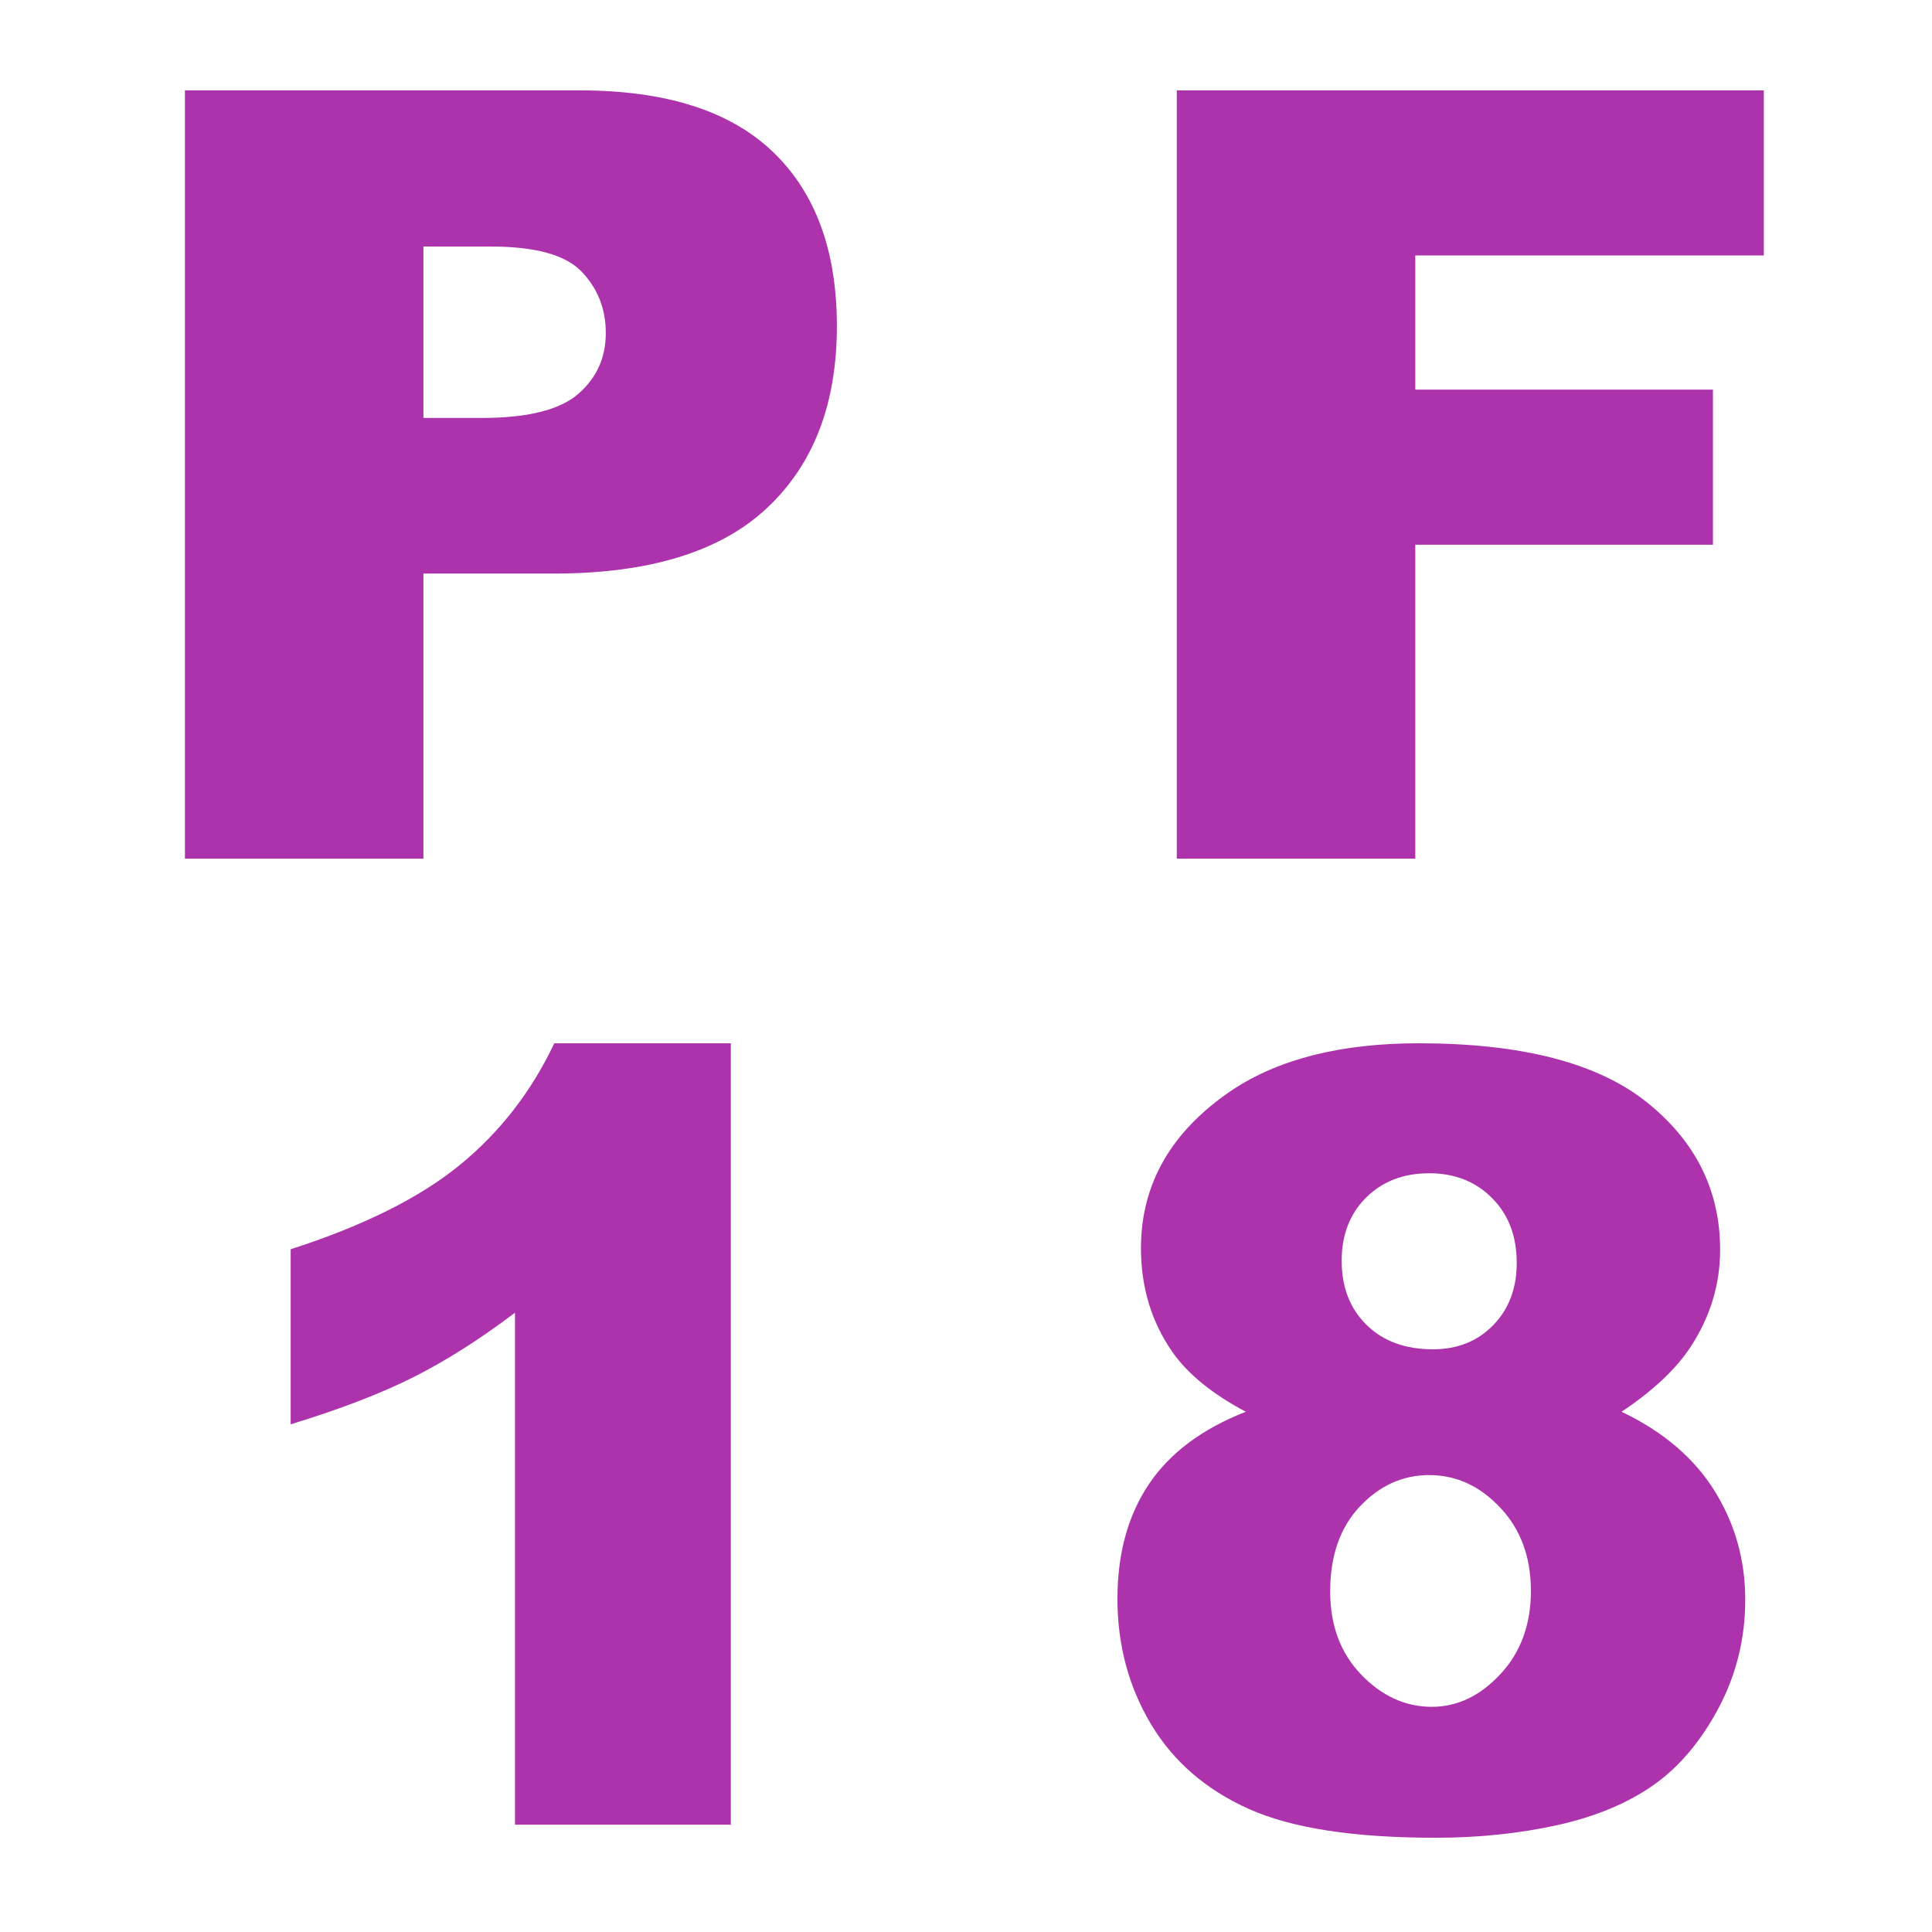 <?xml version="1.0" encoding="UTF-8"?>
<svg width="18px" height="18px" viewBox="0 0 18 18" version="1.1" xmlns="http://www.w3.org/2000/svg" xmlns:xlink="http://www.w3.org/1999/xlink">
    <title>PF18</title>
    <g id="页面-1" stroke="none" stroke-width="1" fill="none" fill-rule="evenodd">
        <g id="画板" transform="translate(-556, -7)">
            <g id="PF18" transform="translate(556, 7)">
                <rect id="矩形" fill="#D8D8D8" opacity="0" x="0" y="0" width="18" height="18"></rect>
                <g id="PF-18" transform="translate(1.723, 0.842)" fill="#ad33ad" fill-rule="nonzero">
                    <path d="M0,0 L3.677,0 C4.478,0 5.077,0.19 5.476,0.571 C5.875,0.952 6.074,1.494 6.074,2.197 C6.074,2.92 5.857,3.485 5.422,3.892 C4.988,4.299 4.325,4.502 3.433,4.502 L2.222,4.502 L2.222,7.158 L0,7.158 L0,0 Z M2.222,3.052 L2.764,3.052 C3.19,3.052 3.49,2.978 3.662,2.83 C3.835,2.681 3.921,2.492 3.921,2.261 C3.921,2.036 3.846,1.846 3.696,1.689 C3.547,1.533 3.265,1.455 2.852,1.455 L2.222,1.455 L2.222,3.052 Z" id="形状"></path>
                    <polygon id="路径" points="9.241 0 14.71 0 14.71 1.538 11.463 1.538 11.463 2.788 14.236 2.788 14.236 4.233 11.463 4.233 11.463 7.158 9.241 7.158"></polygon>
                    <path d="M9.884,12.311 C9.571,12.145 9.343,11.959 9.2,11.754 C9.005,11.474 8.907,11.152 8.907,10.787 C8.907,10.188 9.189,9.698 9.752,9.317 C10.191,9.024 10.772,8.878 11.495,8.878 C12.452,8.878 13.159,9.06 13.617,9.425 C14.074,9.789 14.303,10.248 14.303,10.802 C14.303,11.124 14.212,11.425 14.029,11.705 C13.893,11.913 13.678,12.115 13.385,12.311 C13.772,12.496 14.061,12.742 14.251,13.048 C14.442,13.354 14.537,13.692 14.537,14.063 C14.537,14.422 14.455,14.756 14.291,15.067 C14.126,15.378 13.924,15.618 13.685,15.787 C13.446,15.956 13.148,16.081 12.792,16.161 C12.435,16.24 12.055,16.28 11.651,16.28 C10.893,16.28 10.313,16.191 9.913,16.012 C9.513,15.833 9.208,15.569 9,15.221 C8.792,14.872 8.688,14.483 8.688,14.054 C8.688,13.634 8.785,13.278 8.98,12.987 C9.176,12.695 9.477,12.47 9.884,12.311 Z M10.777,10.904 C10.777,11.152 10.855,11.351 11.009,11.502 C11.164,11.654 11.37,11.729 11.627,11.729 C11.855,11.729 12.042,11.655 12.188,11.505 C12.335,11.355 12.408,11.161 12.408,10.924 C12.408,10.676 12.332,10.475 12.179,10.321 C12.026,10.166 11.83,10.089 11.593,10.089 C11.352,10.089 11.156,10.165 11.004,10.316 C10.853,10.467 10.777,10.663 10.777,10.904 Z M10.67,13.985 C10.67,14.301 10.766,14.559 10.958,14.759 C11.15,14.959 11.37,15.06 11.617,15.06 C11.855,15.06 12.068,14.958 12.257,14.754 C12.446,14.551 12.54,14.293 12.54,13.98 C12.54,13.665 12.445,13.406 12.254,13.204 C12.064,13.002 11.843,12.901 11.593,12.901 C11.345,12.901 11.13,12.999 10.946,13.194 C10.762,13.39 10.67,13.653 10.67,13.985 Z" id="形状"></path>
                    <path d="M5.086,8.878 L5.086,16.158 L3.075,16.158 L3.075,11.388 C2.749,11.635 2.434,11.835 2.13,11.988 C1.826,12.141 1.444,12.288 0.985,12.428 L0.985,10.797 C1.662,10.579 2.188,10.317 2.562,10.011 C2.936,9.705 3.229,9.327 3.441,8.878 L5.086,8.878 Z" id="路径"></path>
                </g>
            </g>
        </g>
    </g>
</svg>